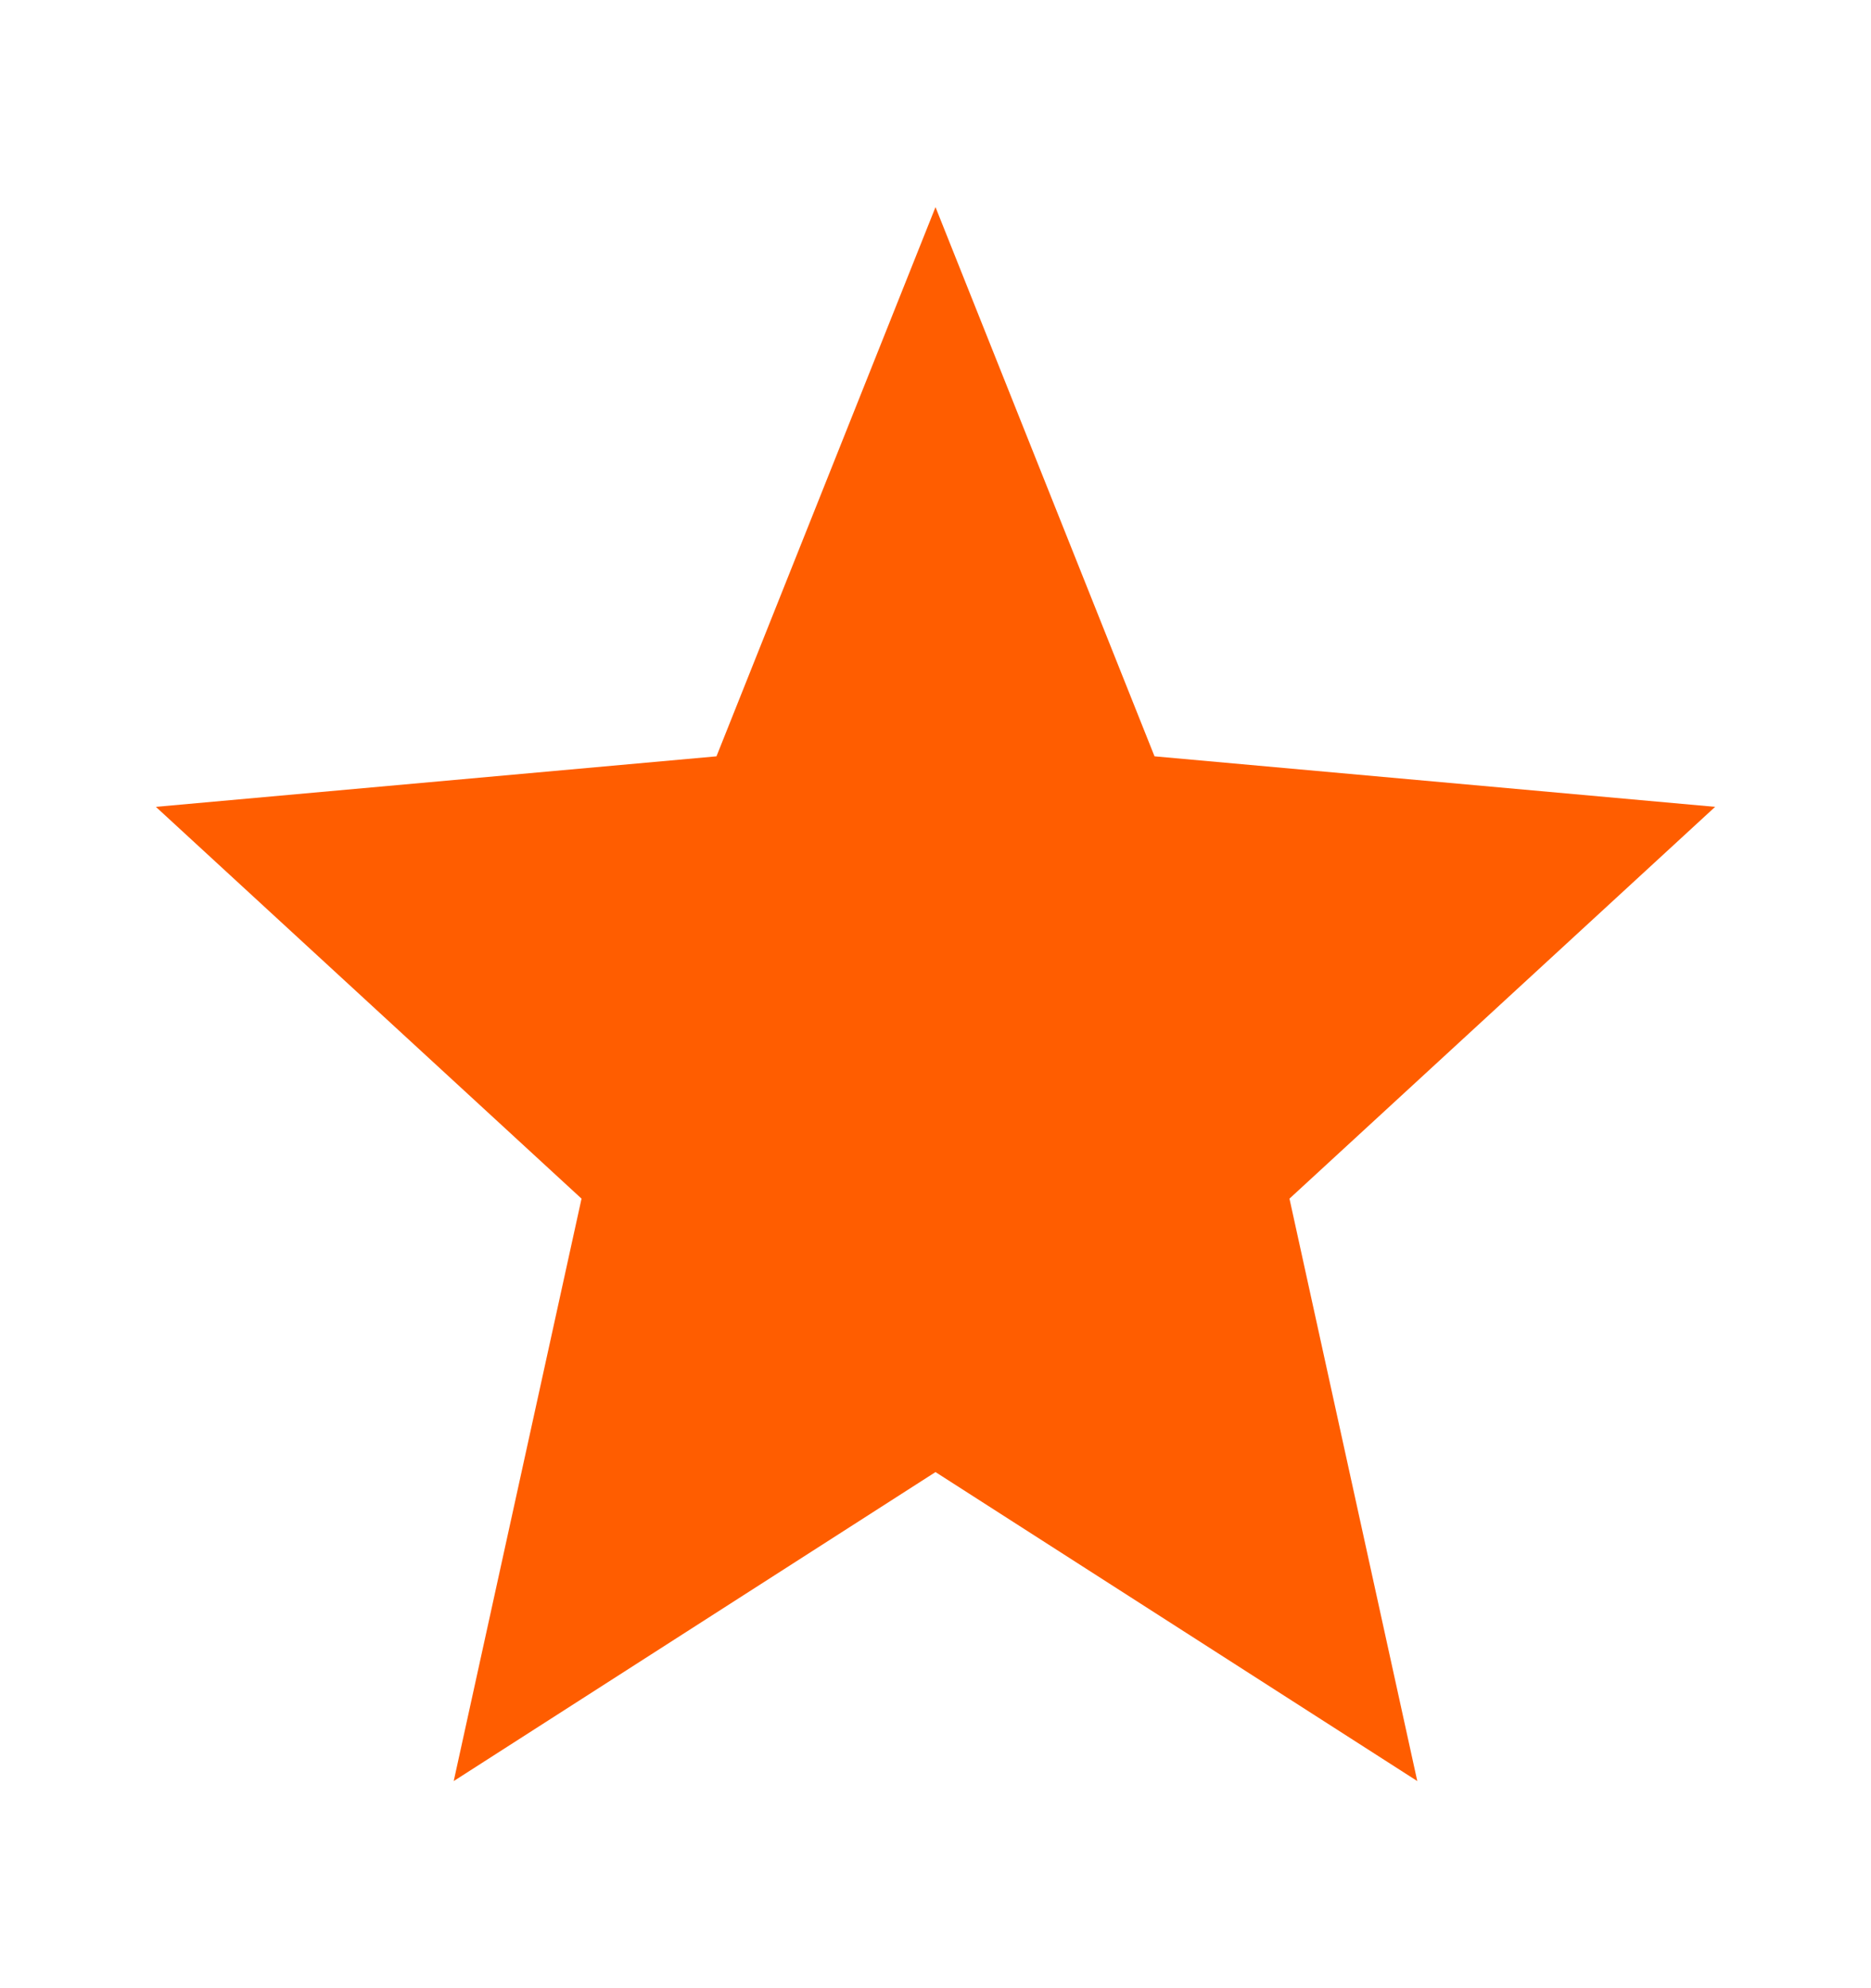 <svg width="16" height="17" viewBox="0 0 16 17" fill="none" xmlns="http://www.w3.org/2000/svg">
<g id="star_24px">
<path id="icon/toggle/star_24px" d="M8 12.587L12.12 15.229L11.027 10.249L14.667 6.899L9.873 6.467L8 1.771L6.127 6.467L1.333 6.899L4.973 10.249L3.88 15.229L8 12.587Z" fill="#FF5D00"/>
</g>
</svg>
